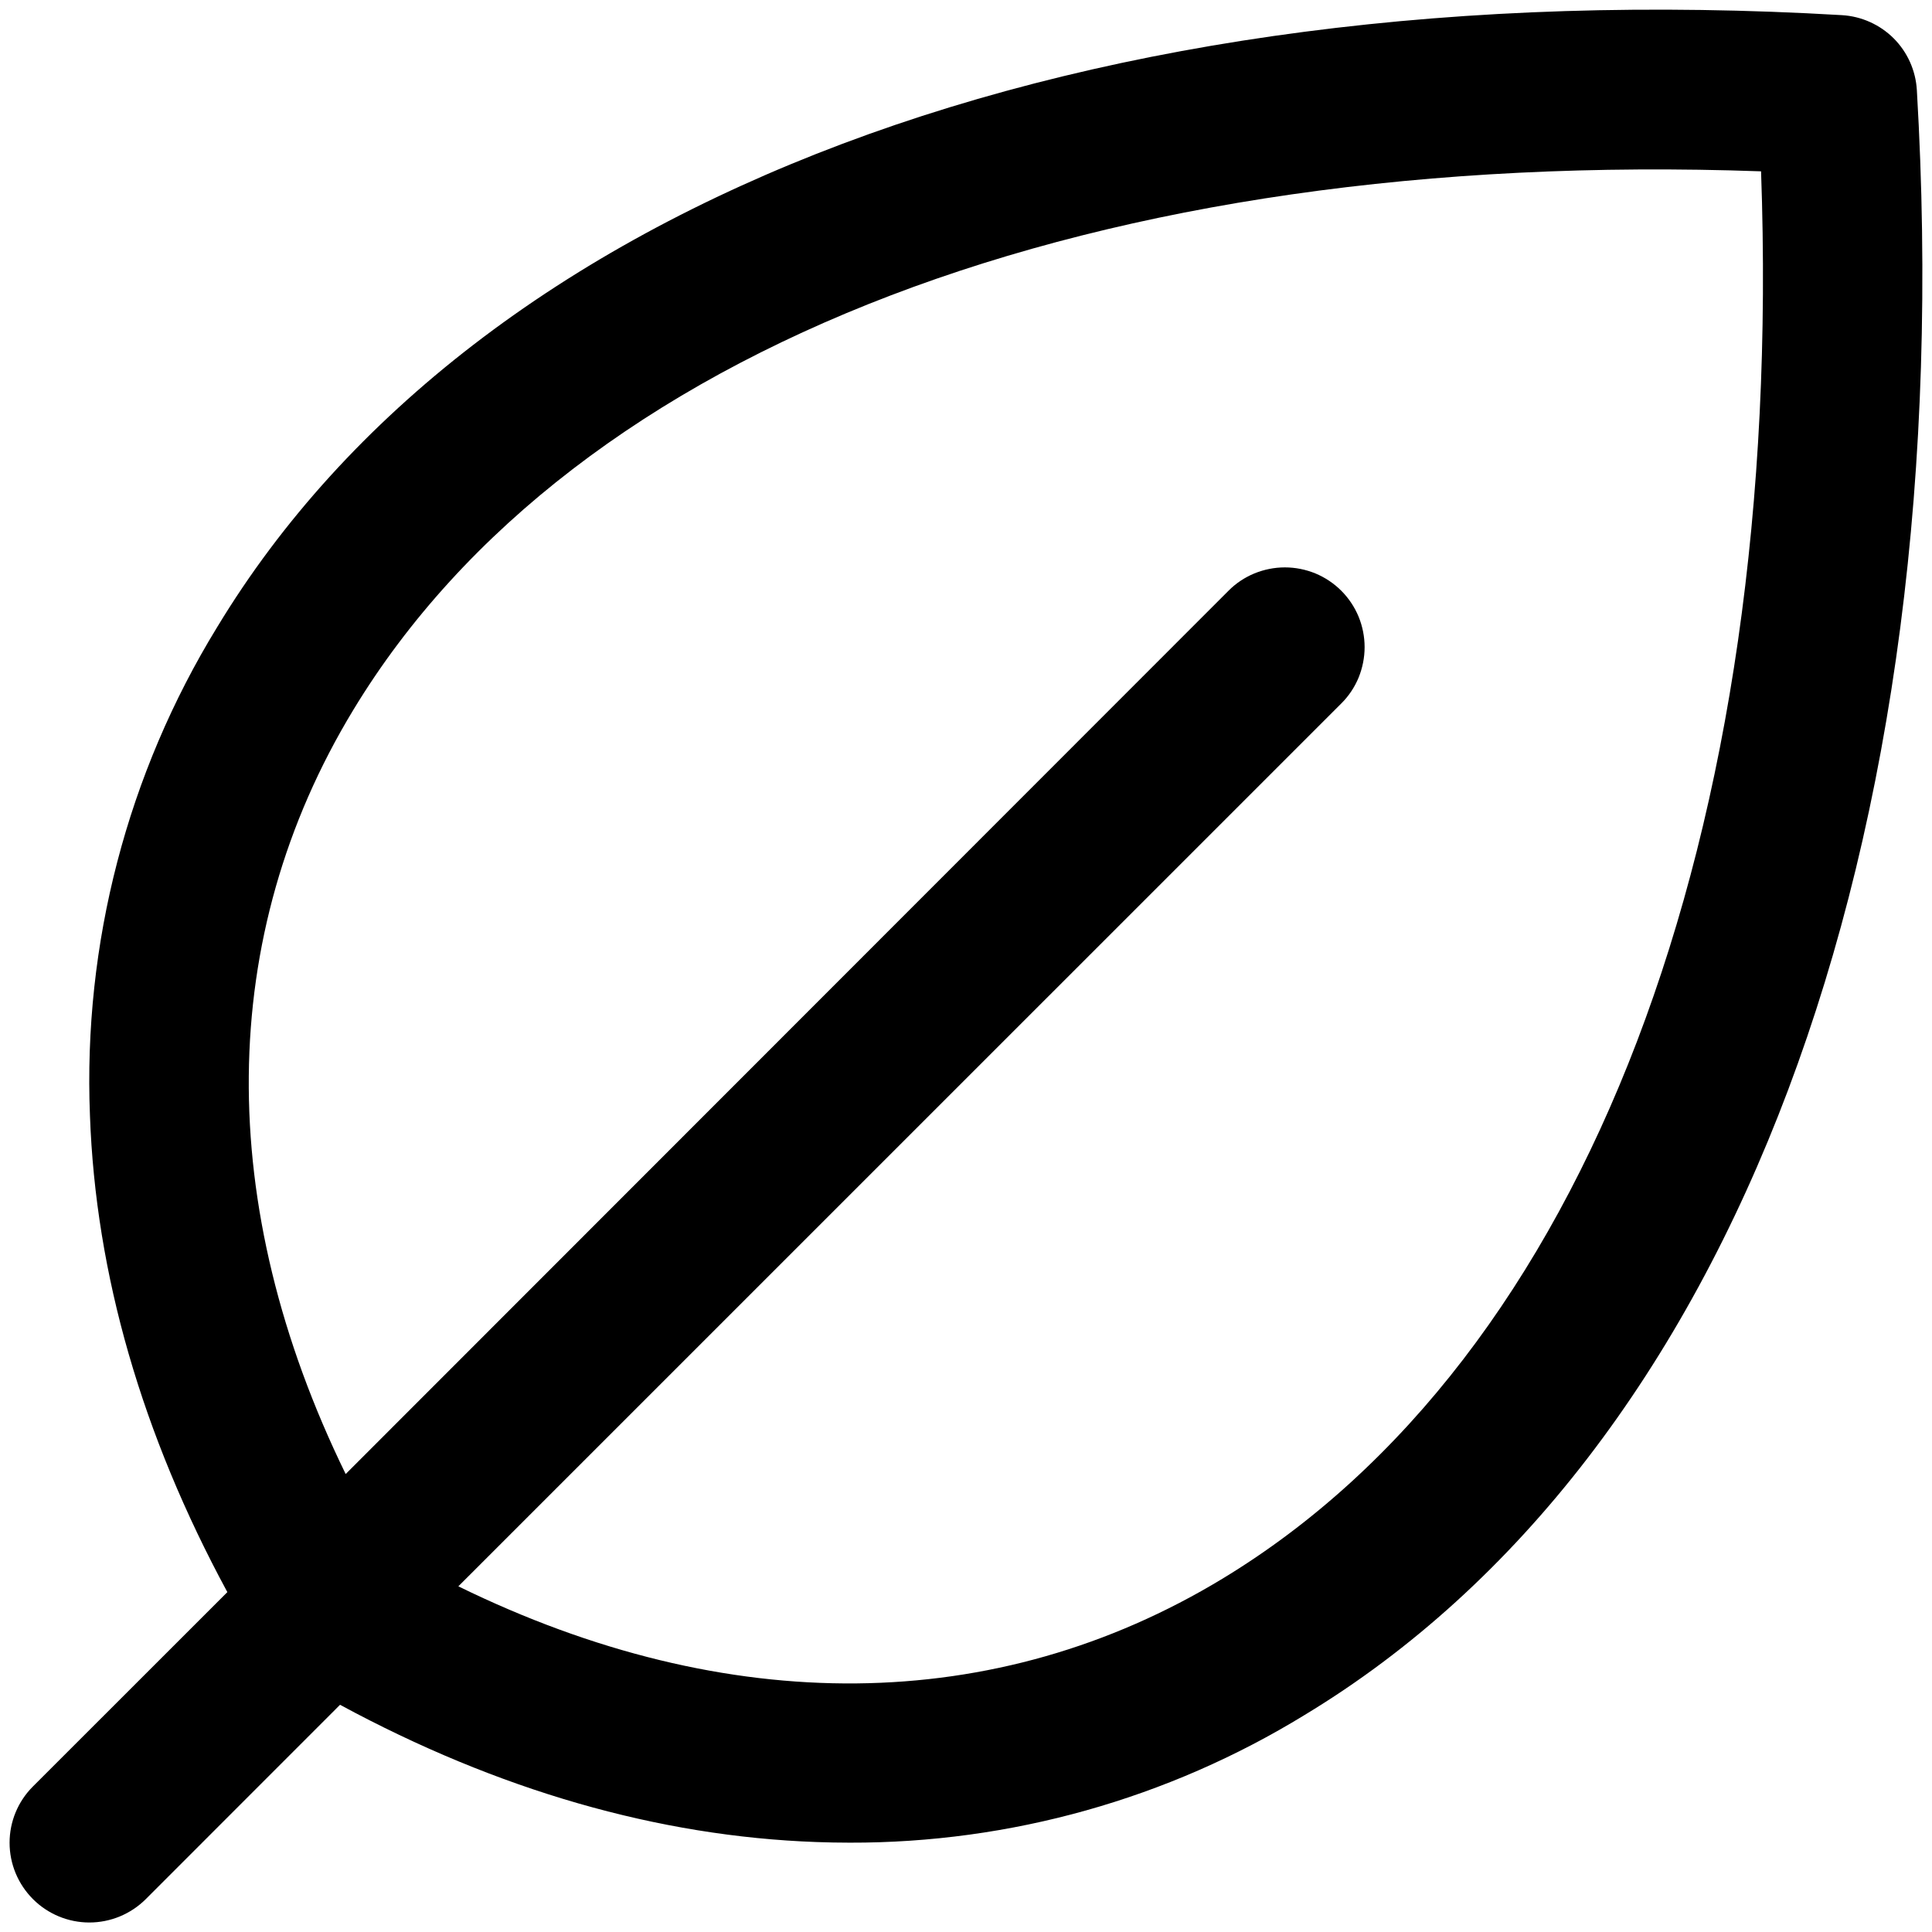 <svg width="25" height="25" viewBox="0 0 25 25" fill="none" xmlns="http://www.w3.org/2000/svg">
<path d="M24.804 1.165C24.789 0.913 24.683 0.675 24.504 0.496C24.325 0.318 24.087 0.211 23.835 0.196C14.021 -0.38 6.16 2.574 2.809 8.117C1.647 10.013 1.075 12.212 1.164 14.434C1.237 16.486 1.836 18.559 2.942 20.602L0.427 23.116C0.233 23.309 0.124 23.571 0.124 23.845C0.124 24.119 0.233 24.381 0.427 24.575C0.62 24.768 0.883 24.877 1.156 24.877C1.43 24.877 1.692 24.768 1.886 24.575L4.4 22.06C6.441 23.164 8.516 23.763 10.566 23.836C10.71 23.841 10.853 23.844 10.996 23.844C13.073 23.849 15.112 23.277 16.883 22.191C22.426 18.84 25.382 10.98 24.804 1.165ZM15.819 20.428C12.887 22.204 9.415 22.233 5.931 20.527L17.356 9.103C17.452 9.008 17.528 8.894 17.58 8.769C17.631 8.643 17.658 8.509 17.658 8.374C17.658 8.238 17.631 8.104 17.58 7.979C17.528 7.854 17.452 7.74 17.356 7.644C17.26 7.548 17.146 7.472 17.021 7.42C16.896 7.369 16.762 7.342 16.626 7.342C16.491 7.342 16.357 7.369 16.232 7.42C16.106 7.472 15.992 7.548 15.897 7.644L4.473 19.074C2.773 15.594 2.797 12.113 4.572 9.186C7.42 4.485 14.189 1.91 22.788 2.217C23.096 10.81 20.521 17.58 15.819 20.428Z" fill="black"/>
</svg>
